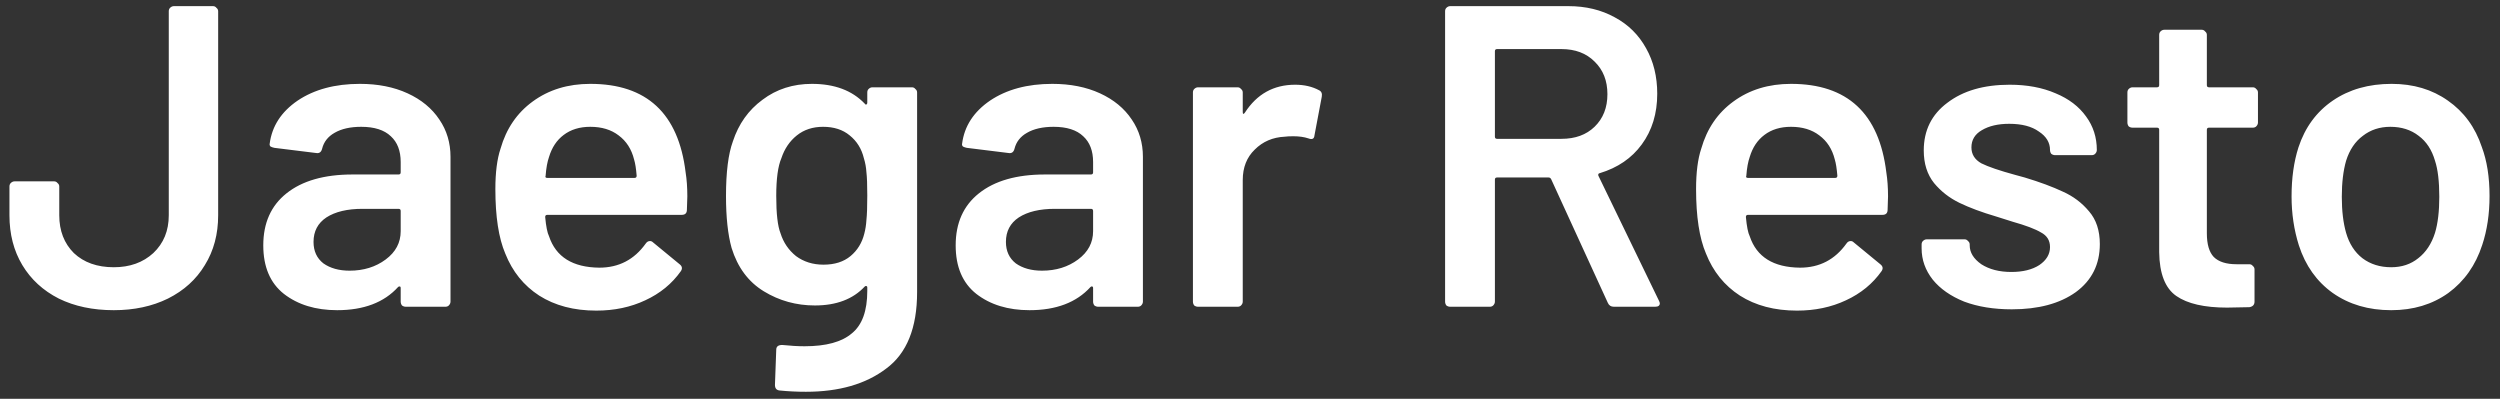 <svg width="163" height="26" viewBox="0 0 163 26" fill="none" xmlns="http://www.w3.org/2000/svg">
<rect x="0" y="0" width="163" height="26" fill="#333333" stroke="none"/>
<path d="M7.42 20.224C6.057 20.224 4.863 19.972 3.836 19.468C2.809 18.945 2.016 18.217 1.456 17.284C0.896 16.351 0.616 15.268 0.616 14.036V12.16C0.616 12.067 0.644 11.992 0.7 11.936C0.775 11.861 0.859 11.824 0.952 11.824H3.528C3.621 11.824 3.696 11.861 3.752 11.936C3.827 11.992 3.864 12.067 3.864 12.16V14.036C3.864 15.044 4.181 15.865 4.816 16.5C5.469 17.116 6.337 17.424 7.42 17.424C8.465 17.424 9.324 17.116 9.996 16.5C10.668 15.865 11.004 15.044 11.004 14.036V0.736C11.004 0.643 11.032 0.568 11.088 0.512C11.163 0.437 11.247 0.4 11.34 0.4H13.888C13.981 0.4 14.056 0.437 14.112 0.512C14.187 0.568 14.224 0.643 14.224 0.736V14.036C14.224 15.268 13.935 16.351 13.356 17.284C12.796 18.217 11.993 18.945 10.948 19.468C9.921 19.972 8.745 20.224 7.42 20.224ZM23.465 5.468C24.642 5.468 25.677 5.673 26.573 6.084C27.47 6.495 28.16 7.064 28.645 7.792C29.131 8.501 29.373 9.313 29.373 10.228V19.664C29.373 19.757 29.336 19.841 29.262 19.916C29.206 19.972 29.131 20 29.038 20H26.462C26.368 20 26.284 19.972 26.209 19.916C26.154 19.841 26.125 19.757 26.125 19.664V18.768C26.125 18.712 26.107 18.684 26.07 18.684C26.032 18.665 25.995 18.675 25.957 18.712C25.043 19.72 23.718 20.224 21.982 20.224C20.581 20.224 19.424 19.869 18.509 19.16C17.613 18.451 17.166 17.396 17.166 15.996C17.166 14.54 17.669 13.411 18.677 12.608C19.704 11.787 21.142 11.376 22.989 11.376H25.985C26.079 11.376 26.125 11.329 26.125 11.236V10.564C26.125 9.836 25.911 9.276 25.482 8.884C25.052 8.473 24.408 8.268 23.549 8.268C22.84 8.268 22.262 8.399 21.814 8.66C21.384 8.903 21.113 9.248 21.002 9.696C20.945 9.92 20.815 10.013 20.61 9.976L17.893 9.64C17.8 9.621 17.716 9.593 17.642 9.556C17.585 9.5 17.567 9.435 17.585 9.36C17.735 8.221 18.341 7.288 19.405 6.56C20.488 5.832 21.841 5.468 23.465 5.468ZM22.794 17.648C23.708 17.648 24.492 17.405 25.145 16.92C25.799 16.435 26.125 15.819 26.125 15.072V13.756C26.125 13.663 26.079 13.616 25.985 13.616H23.634C22.644 13.616 21.86 13.803 21.282 14.176C20.721 14.549 20.442 15.081 20.442 15.772C20.442 16.369 20.656 16.836 21.085 17.172C21.534 17.489 22.103 17.648 22.794 17.648ZM44.702 11.236C44.777 11.703 44.814 12.225 44.814 12.804L44.786 13.672C44.786 13.896 44.674 14.008 44.45 14.008H35.686C35.593 14.008 35.546 14.055 35.546 14.148C35.602 14.764 35.686 15.184 35.798 15.408C36.246 16.752 37.338 17.433 39.074 17.452C40.344 17.452 41.352 16.929 42.098 15.884C42.173 15.772 42.266 15.716 42.378 15.716C42.453 15.716 42.518 15.744 42.574 15.8L44.31 17.228C44.478 17.359 44.506 17.508 44.394 17.676C43.816 18.497 43.041 19.132 42.07 19.58C41.118 20.028 40.054 20.252 38.878 20.252C37.422 20.252 36.181 19.925 35.154 19.272C34.146 18.619 33.409 17.704 32.942 16.528C32.513 15.52 32.298 14.12 32.298 12.328C32.298 11.245 32.41 10.368 32.634 9.696C33.008 8.389 33.708 7.363 34.734 6.616C35.78 5.851 37.03 5.468 38.486 5.468C42.164 5.468 44.236 7.391 44.702 11.236ZM38.486 8.268C37.796 8.268 37.217 8.445 36.75 8.8C36.302 9.136 35.985 9.612 35.798 10.228C35.686 10.545 35.612 10.956 35.574 11.46C35.537 11.553 35.574 11.6 35.686 11.6H41.37C41.464 11.6 41.51 11.553 41.51 11.46C41.473 10.993 41.417 10.639 41.342 10.396C41.174 9.724 40.838 9.201 40.334 8.828C39.849 8.455 39.233 8.268 38.486 8.268ZM56.547 6.028C56.547 5.935 56.575 5.86 56.631 5.804C56.706 5.729 56.789 5.692 56.883 5.692H59.459C59.552 5.692 59.627 5.729 59.683 5.804C59.758 5.86 59.795 5.935 59.795 6.028V19.048C59.795 21.381 59.123 23.043 57.779 24.032C56.453 25.04 54.708 25.544 52.543 25.544C51.964 25.544 51.395 25.516 50.835 25.46C50.63 25.441 50.527 25.32 50.527 25.096L50.611 22.8C50.611 22.595 50.742 22.492 51.003 22.492C51.544 22.548 52.029 22.576 52.459 22.576C53.859 22.576 54.886 22.296 55.539 21.736C56.211 21.195 56.547 20.271 56.547 18.964V18.74C56.547 18.684 56.528 18.656 56.491 18.656C56.453 18.637 56.416 18.647 56.379 18.684C55.614 19.505 54.531 19.916 53.131 19.916C51.917 19.916 50.807 19.608 49.799 18.992C48.791 18.376 48.091 17.433 47.699 16.164C47.456 15.287 47.335 14.157 47.335 12.776C47.335 11.227 47.484 10.041 47.783 9.22C48.156 8.081 48.8 7.176 49.715 6.504C50.63 5.813 51.703 5.468 52.935 5.468C54.41 5.468 55.557 5.897 56.379 6.756C56.416 6.812 56.453 6.831 56.491 6.812C56.528 6.793 56.547 6.756 56.547 6.7V6.028ZM56.351 15.24C56.425 14.96 56.472 14.661 56.491 14.344C56.528 14.008 56.547 13.476 56.547 12.748C56.547 12.039 56.528 11.535 56.491 11.236C56.472 10.919 56.416 10.611 56.323 10.312C56.173 9.696 55.865 9.201 55.399 8.828C54.951 8.455 54.372 8.268 53.663 8.268C52.991 8.268 52.422 8.455 51.955 8.828C51.488 9.201 51.152 9.696 50.947 10.312C50.723 10.835 50.611 11.656 50.611 12.776C50.611 13.933 50.704 14.745 50.891 15.212C51.078 15.809 51.413 16.304 51.899 16.696C52.403 17.069 53 17.256 53.691 17.256C54.419 17.256 55.007 17.069 55.455 16.696C55.903 16.323 56.202 15.837 56.351 15.24ZM68.61 5.468C69.786 5.468 70.822 5.673 71.718 6.084C72.614 6.495 73.305 7.064 73.79 7.792C74.275 8.501 74.518 9.313 74.518 10.228V19.664C74.518 19.757 74.481 19.841 74.406 19.916C74.35 19.972 74.275 20 74.182 20H71.606C71.513 20 71.429 19.972 71.354 19.916C71.298 19.841 71.27 19.757 71.27 19.664V18.768C71.27 18.712 71.251 18.684 71.214 18.684C71.177 18.665 71.139 18.675 71.102 18.712C70.187 19.72 68.862 20.224 67.126 20.224C65.726 20.224 64.569 19.869 63.654 19.16C62.758 18.451 62.31 17.396 62.31 15.996C62.31 14.54 62.814 13.411 63.822 12.608C64.849 11.787 66.286 11.376 68.134 11.376H71.13C71.223 11.376 71.27 11.329 71.27 11.236V10.564C71.27 9.836 71.055 9.276 70.626 8.884C70.197 8.473 69.553 8.268 68.694 8.268C67.985 8.268 67.406 8.399 66.958 8.66C66.529 8.903 66.258 9.248 66.146 9.696C66.09 9.92 65.959 10.013 65.754 9.976L63.038 9.64C62.945 9.621 62.861 9.593 62.786 9.556C62.73 9.5 62.711 9.435 62.73 9.36C62.879 8.221 63.486 7.288 64.55 6.56C65.633 5.832 66.986 5.468 68.61 5.468ZM67.938 17.648C68.853 17.648 69.637 17.405 70.29 16.92C70.943 16.435 71.27 15.819 71.27 15.072V13.756C71.27 13.663 71.223 13.616 71.13 13.616H68.778C67.789 13.616 67.005 13.803 66.426 14.176C65.866 14.549 65.586 15.081 65.586 15.772C65.586 16.369 65.801 16.836 66.23 17.172C66.678 17.489 67.247 17.648 67.938 17.648ZM84.443 5.524C85.04 5.524 85.563 5.645 86.011 5.888C86.16 5.963 86.216 6.103 86.179 6.308L85.703 8.828C85.684 9.052 85.554 9.117 85.311 9.024C85.031 8.931 84.704 8.884 84.331 8.884C84.088 8.884 83.902 8.893 83.771 8.912C82.987 8.949 82.334 9.229 81.811 9.752C81.288 10.256 81.027 10.919 81.027 11.74V19.664C81.027 19.757 80.99 19.841 80.915 19.916C80.859 19.972 80.784 20 80.691 20H78.115C78.022 20 77.938 19.972 77.863 19.916C77.807 19.841 77.779 19.757 77.779 19.664V6.028C77.779 5.935 77.807 5.86 77.863 5.804C77.938 5.729 78.022 5.692 78.115 5.692H80.691C80.784 5.692 80.859 5.729 80.915 5.804C80.99 5.86 81.027 5.935 81.027 6.028V7.288C81.027 7.363 81.036 7.409 81.055 7.428C81.092 7.428 81.13 7.4 81.167 7.344C81.951 6.131 83.043 5.524 84.443 5.524ZM105.224 20C105.037 20 104.906 19.916 104.832 19.748L101.136 11.684C101.098 11.609 101.042 11.572 100.968 11.572H97.608C97.514 11.572 97.468 11.619 97.468 11.712V19.664C97.468 19.757 97.43 19.841 97.356 19.916C97.3 19.972 97.225 20 97.132 20H94.556C94.462 20 94.378 19.972 94.304 19.916C94.248 19.841 94.22 19.757 94.22 19.664V0.736C94.22 0.643 94.248 0.568 94.304 0.512C94.378 0.437 94.462 0.4 94.556 0.4H102.256C103.394 0.4 104.402 0.643 105.28 1.128C106.157 1.595 106.838 2.267 107.324 3.144C107.809 4.003 108.052 4.992 108.052 6.112C108.052 7.4 107.716 8.501 107.044 9.416C106.39 10.312 105.476 10.937 104.3 11.292C104.262 11.292 104.234 11.311 104.216 11.348C104.197 11.385 104.197 11.423 104.216 11.46L108.164 19.608C108.201 19.683 108.22 19.739 108.22 19.776C108.22 19.925 108.117 20 107.912 20H105.224ZM97.608 3.2C97.514 3.2 97.468 3.247 97.468 3.34V8.912C97.468 9.005 97.514 9.052 97.608 9.052H101.808C102.704 9.052 103.422 8.791 103.964 8.268C104.524 7.727 104.804 7.017 104.804 6.14C104.804 5.263 104.524 4.553 103.964 4.012C103.422 3.471 102.704 3.2 101.808 3.2H97.608ZM122.988 11.236C123.062 11.703 123.1 12.225 123.1 12.804L123.072 13.672C123.072 13.896 122.96 14.008 122.736 14.008H113.972C113.878 14.008 113.832 14.055 113.832 14.148C113.888 14.764 113.972 15.184 114.084 15.408C114.532 16.752 115.624 17.433 117.36 17.452C118.629 17.452 119.637 16.929 120.384 15.884C120.458 15.772 120.552 15.716 120.664 15.716C120.738 15.716 120.804 15.744 120.86 15.8L122.596 17.228C122.764 17.359 122.792 17.508 122.68 17.676C122.101 18.497 121.326 19.132 120.356 19.58C119.404 20.028 118.34 20.252 117.164 20.252C115.708 20.252 114.466 19.925 113.44 19.272C112.432 18.619 111.694 17.704 111.228 16.528C110.798 15.52 110.584 14.12 110.584 12.328C110.584 11.245 110.696 10.368 110.92 9.696C111.293 8.389 111.993 7.363 113.02 6.616C114.065 5.851 115.316 5.468 116.772 5.468C120.449 5.468 122.521 7.391 122.988 11.236ZM116.772 8.268C116.081 8.268 115.502 8.445 115.036 8.8C114.588 9.136 114.27 9.612 114.084 10.228C113.972 10.545 113.897 10.956 113.86 11.46C113.822 11.553 113.86 11.6 113.972 11.6H119.656C119.749 11.6 119.796 11.553 119.796 11.46C119.758 10.993 119.702 10.639 119.628 10.396C119.46 9.724 119.124 9.201 118.62 8.828C118.134 8.455 117.518 8.268 116.772 8.268ZM131.169 20.168C129.993 20.168 128.957 20 128.061 19.664C127.184 19.309 126.503 18.833 126.017 18.236C125.532 17.62 125.289 16.939 125.289 16.192V15.94C125.289 15.847 125.317 15.772 125.373 15.716C125.448 15.641 125.532 15.604 125.625 15.604H128.089C128.183 15.604 128.257 15.641 128.313 15.716C128.388 15.772 128.425 15.847 128.425 15.94V15.996C128.425 16.463 128.677 16.873 129.181 17.228C129.704 17.564 130.357 17.732 131.141 17.732C131.888 17.732 132.495 17.583 132.961 17.284C133.428 16.967 133.661 16.575 133.661 16.108C133.661 15.679 133.465 15.361 133.073 15.156C132.7 14.932 132.084 14.699 131.225 14.456L130.161 14.12C129.209 13.84 128.407 13.541 127.753 13.224C127.1 12.907 126.549 12.477 126.101 11.936C125.653 11.376 125.429 10.667 125.429 9.808C125.429 8.501 125.943 7.465 126.969 6.7C127.996 5.916 129.349 5.524 131.029 5.524C132.168 5.524 133.167 5.711 134.025 6.084C134.884 6.439 135.547 6.943 136.013 7.596C136.48 8.231 136.713 8.959 136.713 9.78C136.713 9.873 136.676 9.957 136.601 10.032C136.545 10.088 136.471 10.116 136.377 10.116H133.997C133.904 10.116 133.82 10.088 133.745 10.032C133.689 9.957 133.661 9.873 133.661 9.78C133.661 9.295 133.419 8.893 132.933 8.576C132.467 8.24 131.823 8.072 131.001 8.072C130.273 8.072 129.676 8.212 129.209 8.492C128.761 8.753 128.537 9.127 128.537 9.612C128.537 10.06 128.752 10.405 129.181 10.648C129.629 10.872 130.367 11.124 131.393 11.404L132.009 11.572C132.999 11.871 133.829 12.179 134.501 12.496C135.173 12.795 135.743 13.224 136.209 13.784C136.676 14.325 136.909 15.035 136.909 15.912C136.909 17.237 136.387 18.283 135.341 19.048C134.296 19.795 132.905 20.168 131.169 20.168ZM147.219 7.988C147.219 8.081 147.181 8.165 147.107 8.24C147.051 8.296 146.976 8.324 146.883 8.324H144.027C143.933 8.324 143.887 8.371 143.887 8.464V15.212C143.887 15.921 144.036 16.435 144.335 16.752C144.652 17.069 145.147 17.228 145.819 17.228H146.659C146.752 17.228 146.827 17.265 146.883 17.34C146.957 17.396 146.995 17.471 146.995 17.564V19.664C146.995 19.869 146.883 19.991 146.659 20.028L145.203 20.056C143.728 20.056 142.627 19.804 141.899 19.3C141.171 18.796 140.797 17.844 140.779 16.444V8.464C140.779 8.371 140.732 8.324 140.639 8.324H139.043C138.949 8.324 138.865 8.296 138.791 8.24C138.735 8.165 138.707 8.081 138.707 7.988V6.028C138.707 5.935 138.735 5.86 138.791 5.804C138.865 5.729 138.949 5.692 139.043 5.692H140.639C140.732 5.692 140.779 5.645 140.779 5.552V2.276C140.779 2.183 140.807 2.108 140.863 2.052C140.937 1.977 141.021 1.94 141.115 1.94H143.551C143.644 1.94 143.719 1.977 143.775 2.052C143.849 2.108 143.887 2.183 143.887 2.276V5.552C143.887 5.645 143.933 5.692 144.027 5.692H146.883C146.976 5.692 147.051 5.729 147.107 5.804C147.181 5.86 147.219 5.935 147.219 6.028V7.988ZM155.906 20.224C154.431 20.224 153.162 19.851 152.098 19.104C151.052 18.357 150.315 17.321 149.886 15.996C149.568 14.988 149.41 13.924 149.41 12.804C149.41 11.609 149.559 10.545 149.858 9.612C150.287 8.305 151.034 7.288 152.098 6.56C153.162 5.832 154.44 5.468 155.934 5.468C157.352 5.468 158.575 5.832 159.602 6.56C160.647 7.288 161.384 8.296 161.814 9.584C162.15 10.48 162.318 11.544 162.318 12.776C162.318 13.952 162.159 15.016 161.842 15.968C161.412 17.293 160.675 18.339 159.63 19.104C158.584 19.851 157.343 20.224 155.906 20.224ZM155.906 17.424C156.596 17.424 157.184 17.228 157.67 16.836C158.174 16.444 158.538 15.893 158.762 15.184C158.948 14.568 159.042 13.784 159.042 12.832C159.042 11.824 158.948 11.04 158.762 10.48C158.556 9.771 158.202 9.229 157.698 8.856C157.194 8.464 156.578 8.268 155.85 8.268C155.159 8.268 154.562 8.464 154.058 8.856C153.554 9.229 153.19 9.771 152.966 10.48C152.779 11.133 152.686 11.917 152.686 12.832C152.686 13.747 152.779 14.531 152.966 15.184C153.171 15.893 153.526 16.444 154.03 16.836C154.552 17.228 155.178 17.424 155.906 17.424Z" fill="white"/>
</svg>
